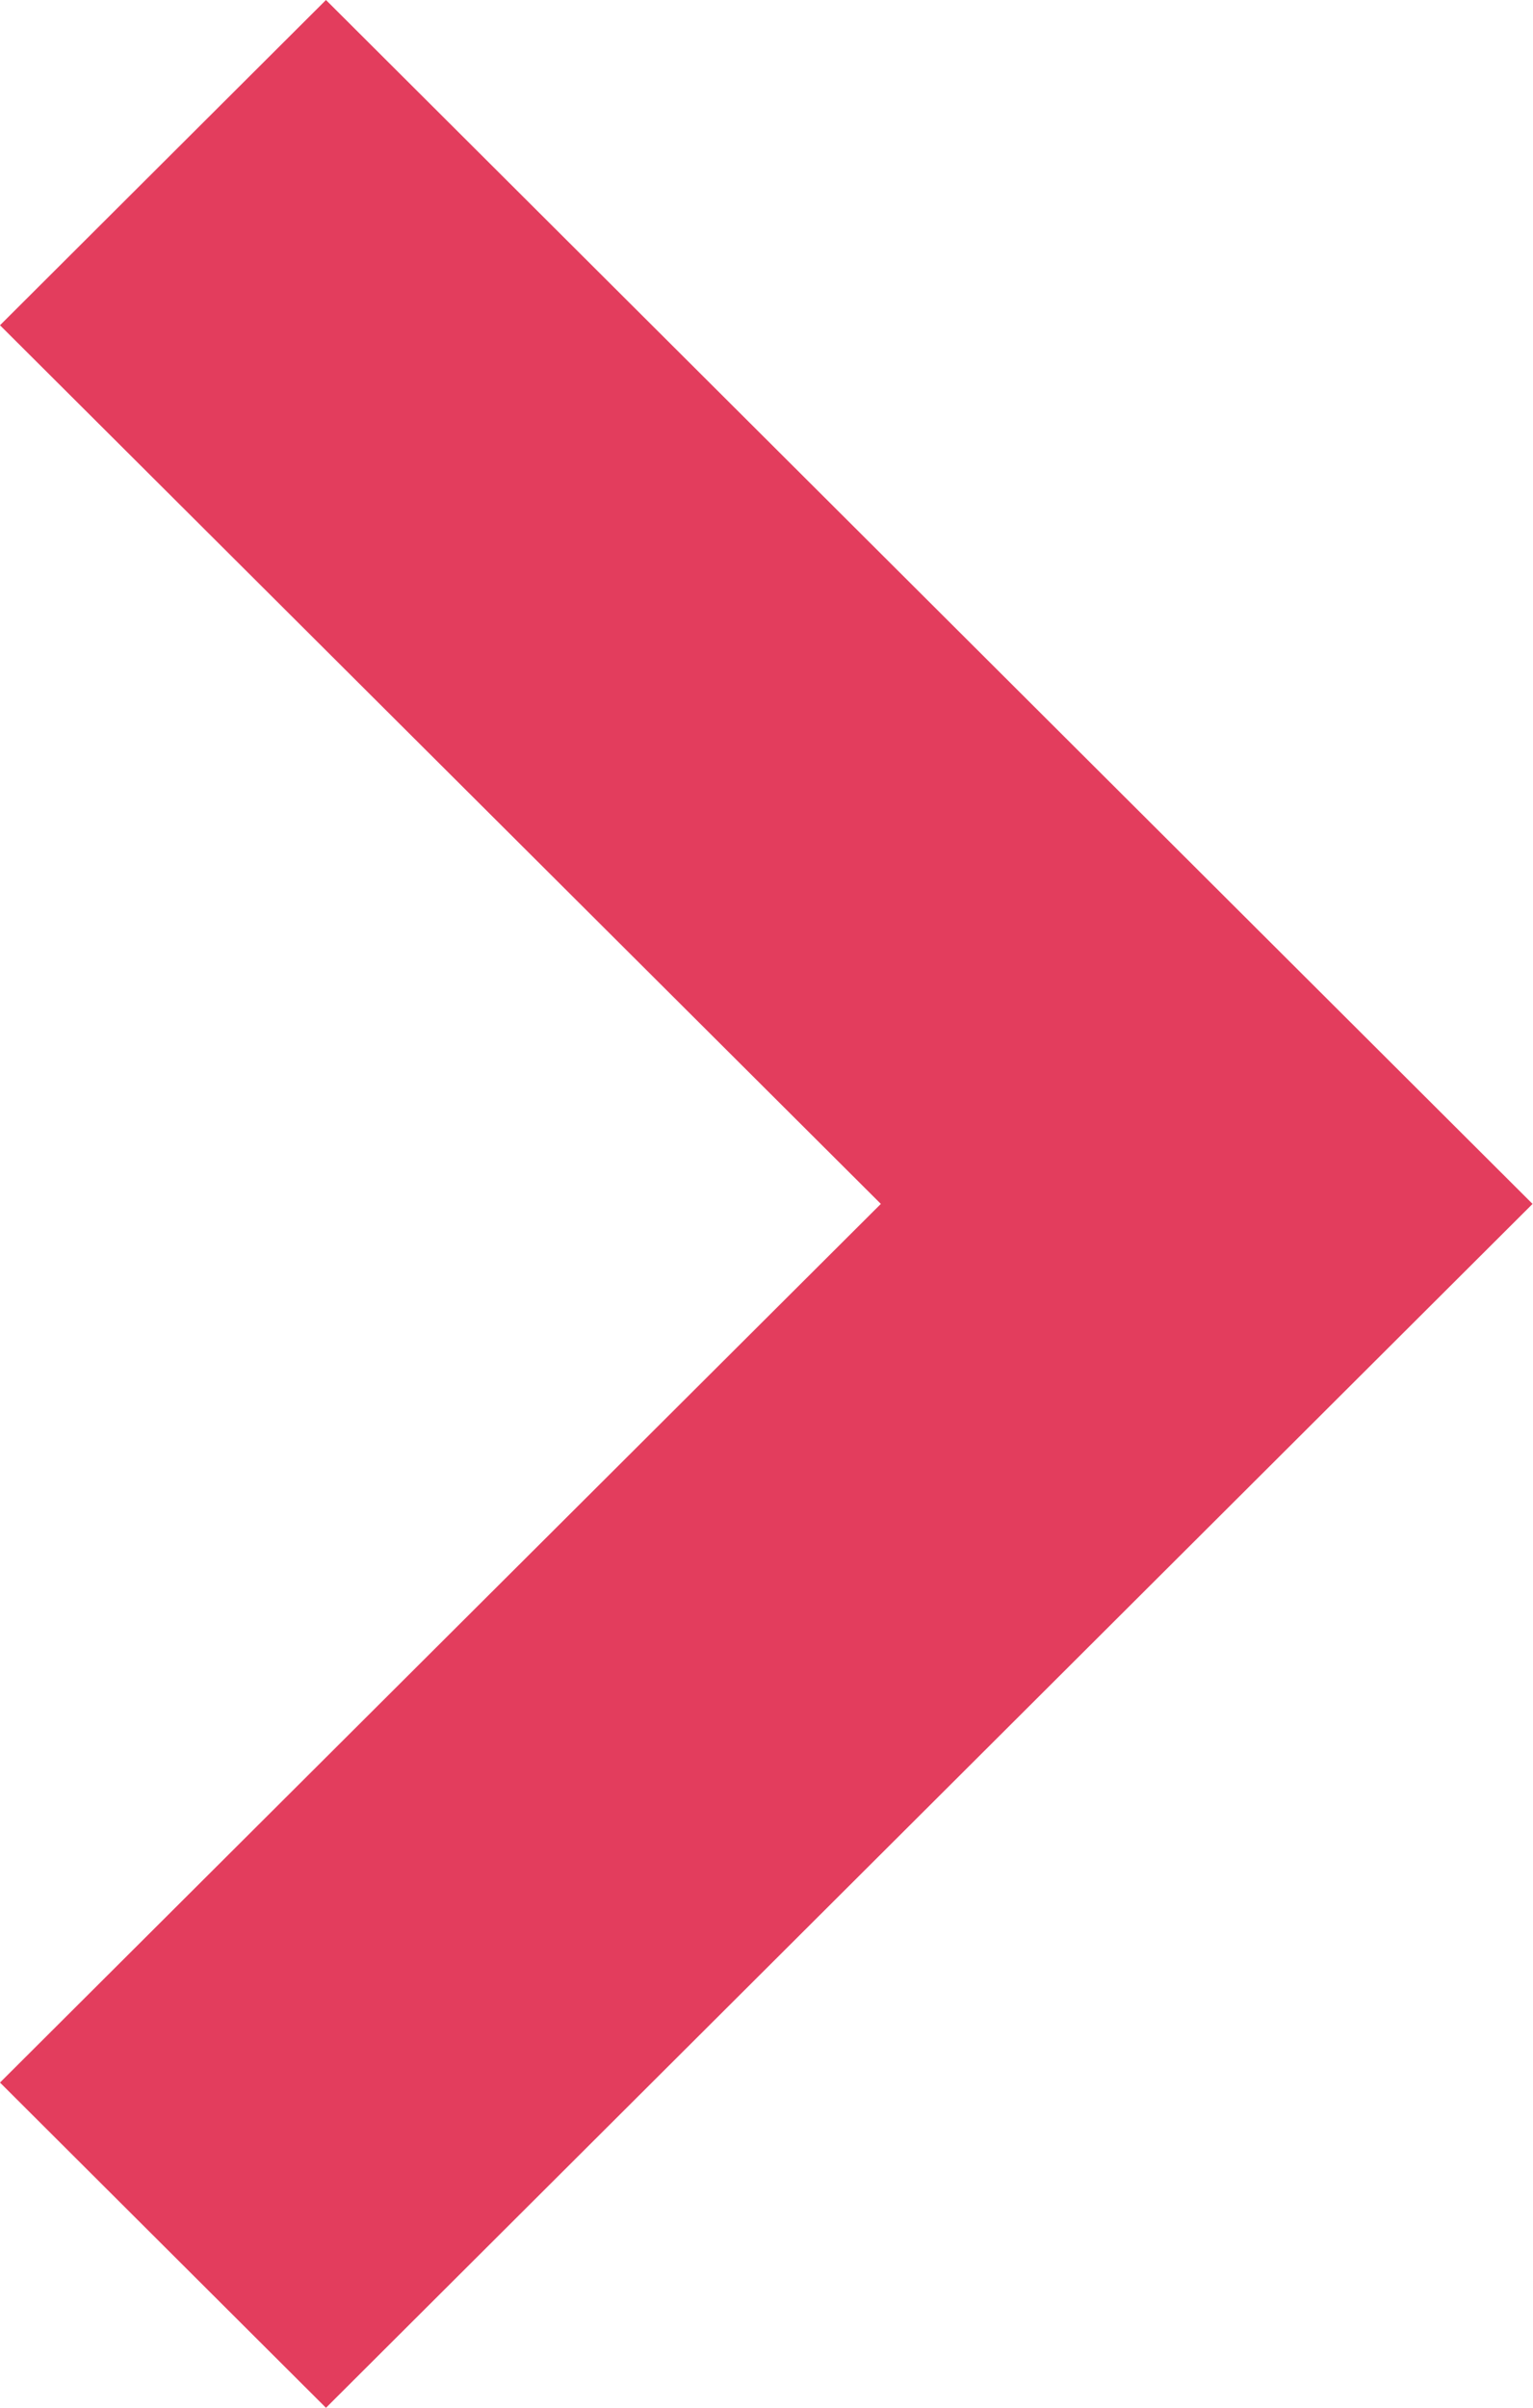 <?xml version="1.0" encoding="utf-8"?>
<!-- Generator: Adobe Illustrator 15.0.2, SVG Export Plug-In . SVG Version: 6.00 Build 0)  -->
<!DOCTYPE svg PUBLIC "-//W3C//DTD SVG 1.1//EN" "http://www.w3.org/Graphics/SVG/1.1/DTD/svg11.dtd">
<svg version="1.1" id="Layer_1" xmlns="http://www.w3.org/2000/svg" xmlns:xlink="http://www.w3.org/1999/xlink" x="0px" y="0px"
	 width="6.998px" height="10.987px" viewBox="0 0 6.998 10.987" enable-background="new 0 0 6.998 10.987" xml:space="preserve">
<polygon fill="#E33D5D" points="6.996,5.493 1.488,0 0,1.484 4.021,5.493 0,9.502 1.488,10.986 "/>
</svg>
